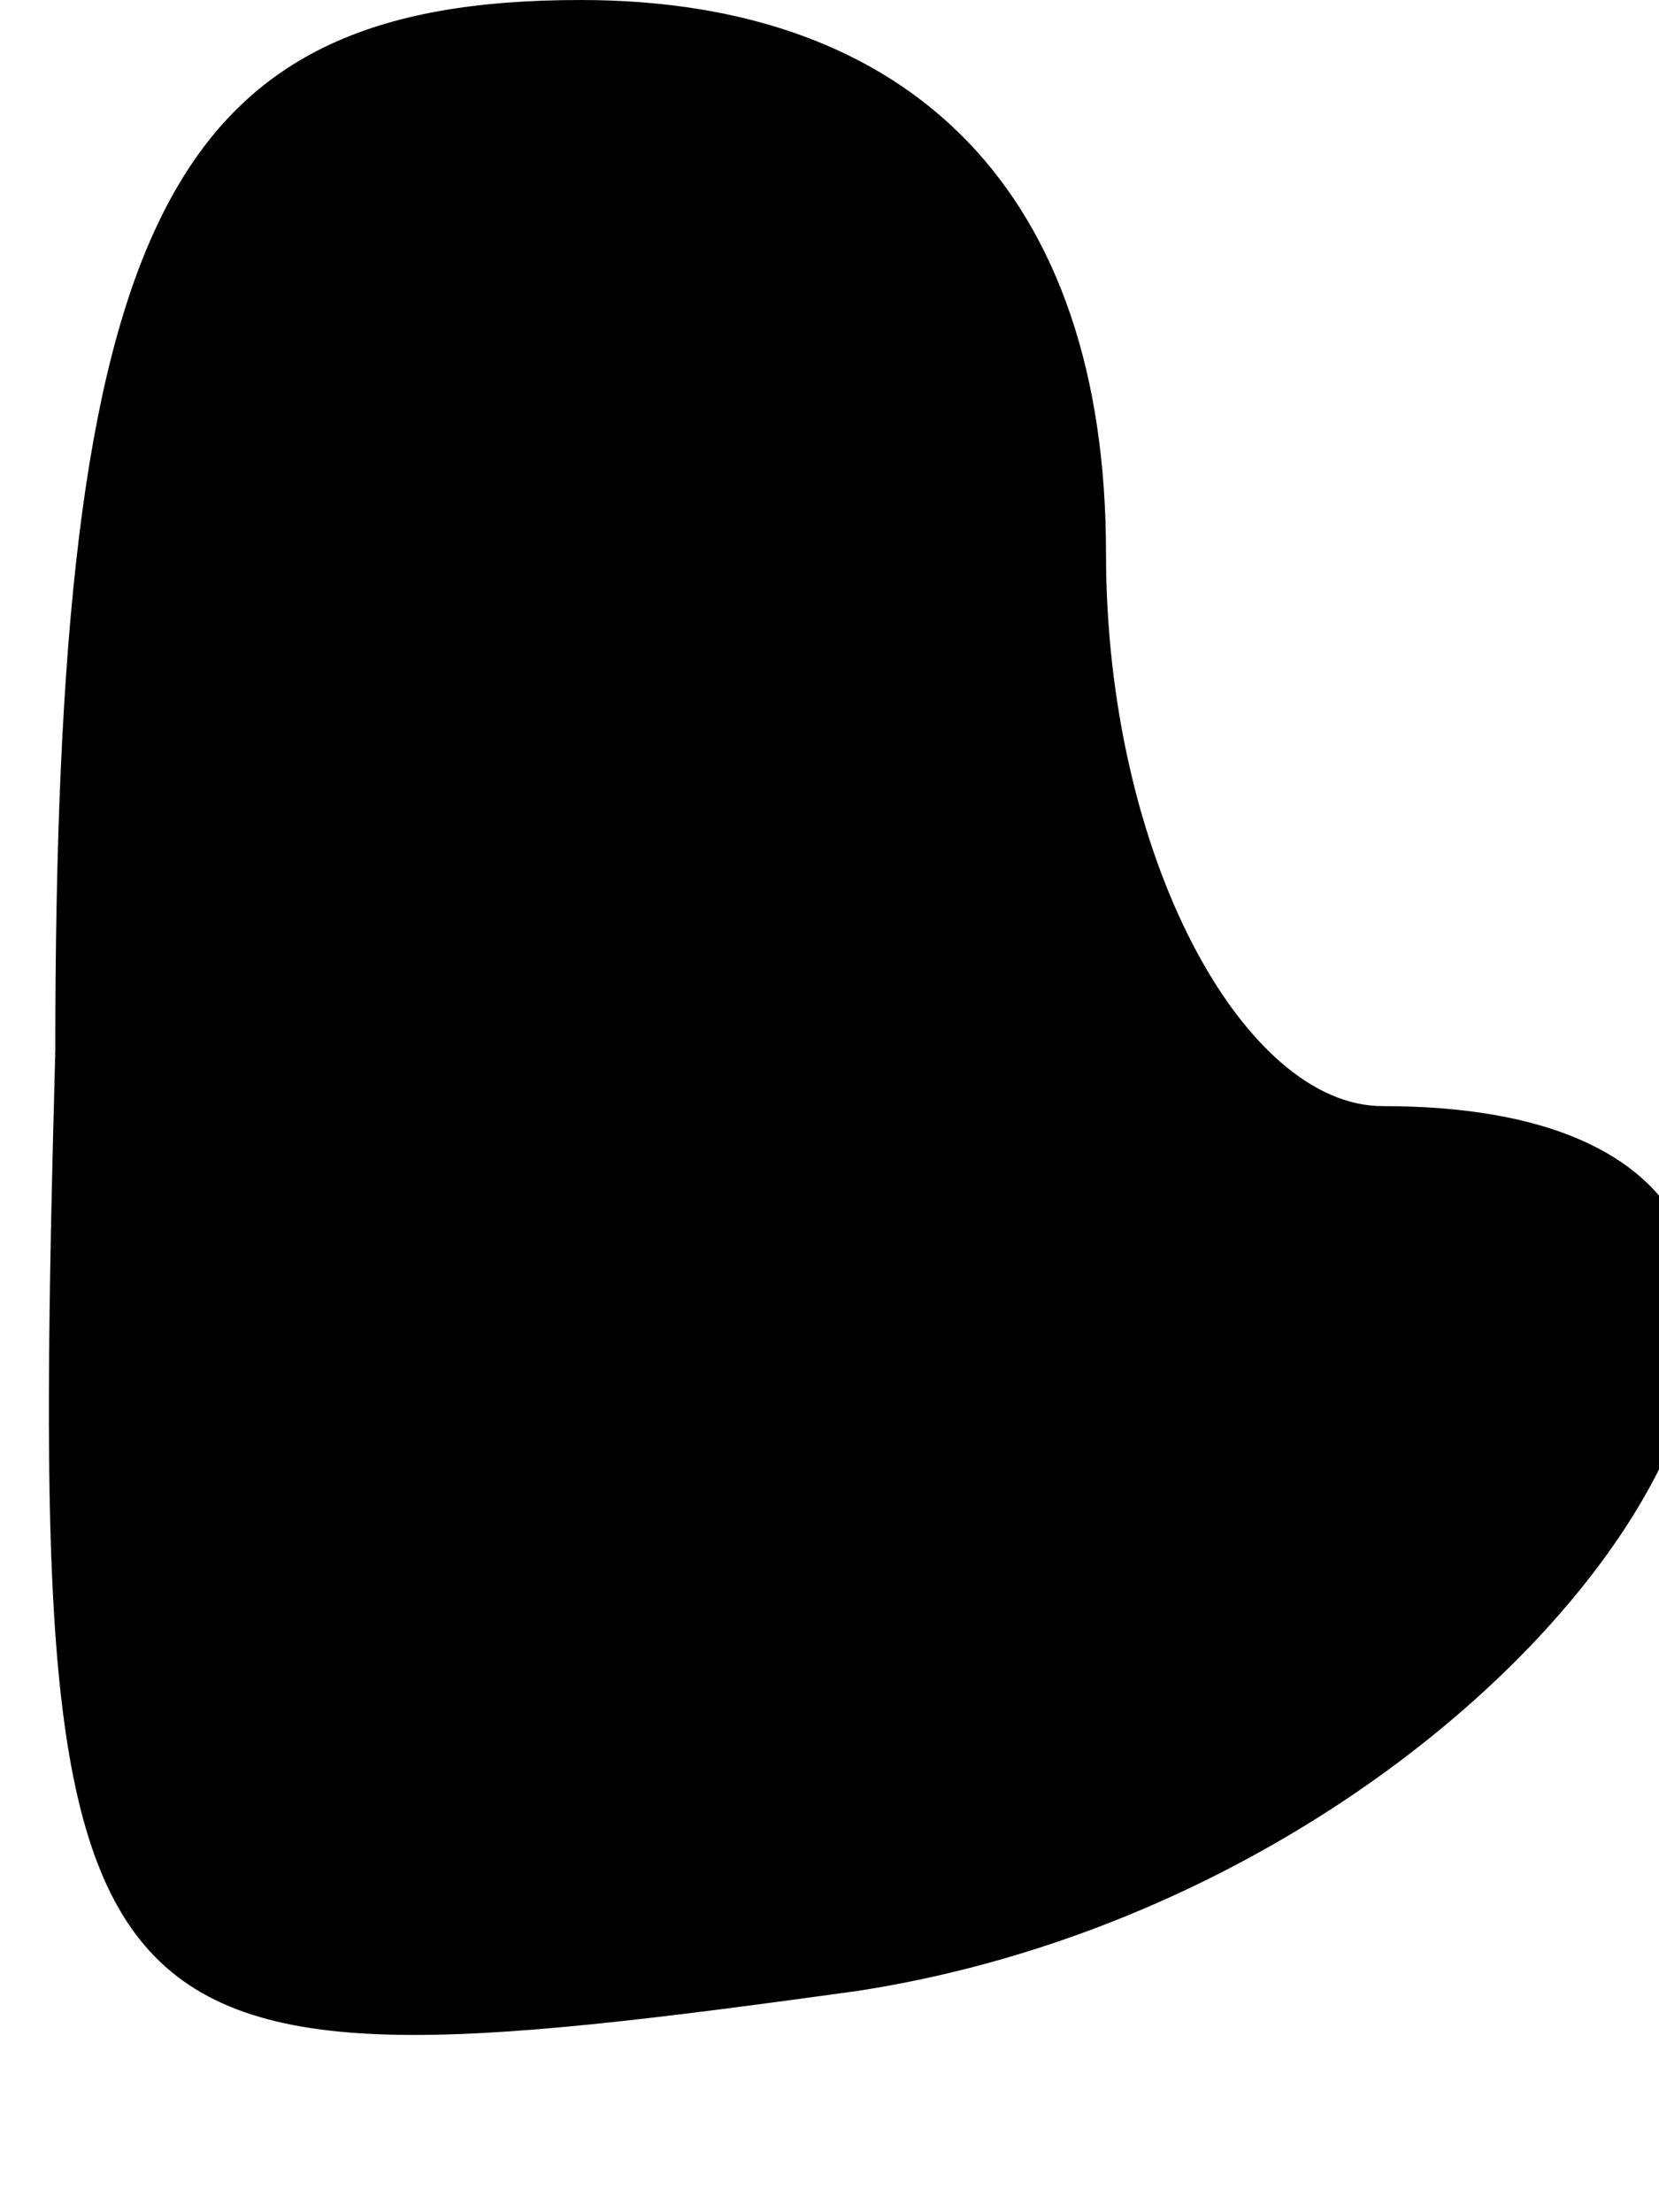 <?xml version="1.0" standalone="no"?>
<!DOCTYPE svg PUBLIC "-//W3C//DTD SVG 20010904//EN"
 "http://www.w3.org/TR/2001/REC-SVG-20010904/DTD/svg10.dtd">
<svg version="1.0" xmlns="http://www.w3.org/2000/svg"
 width="6pt" height="8pt" viewBox="0 0 6 8"
 preserveAspectRatio="xMidYMid meet">
<g transform="translate(0,8) scale(0.1,-0.1)"
fill="#000000" stroke="none">
<path fill="#000000" stroke="none" d="M2 42 c-1 -37 0 -38 29 -34 26 4 43 32
19 32 -5 0 -10 9 -10 20 0 13 -7 20 -19 20 -15 0 -19 -8 -19 -38z"/>
</g>
</svg>
